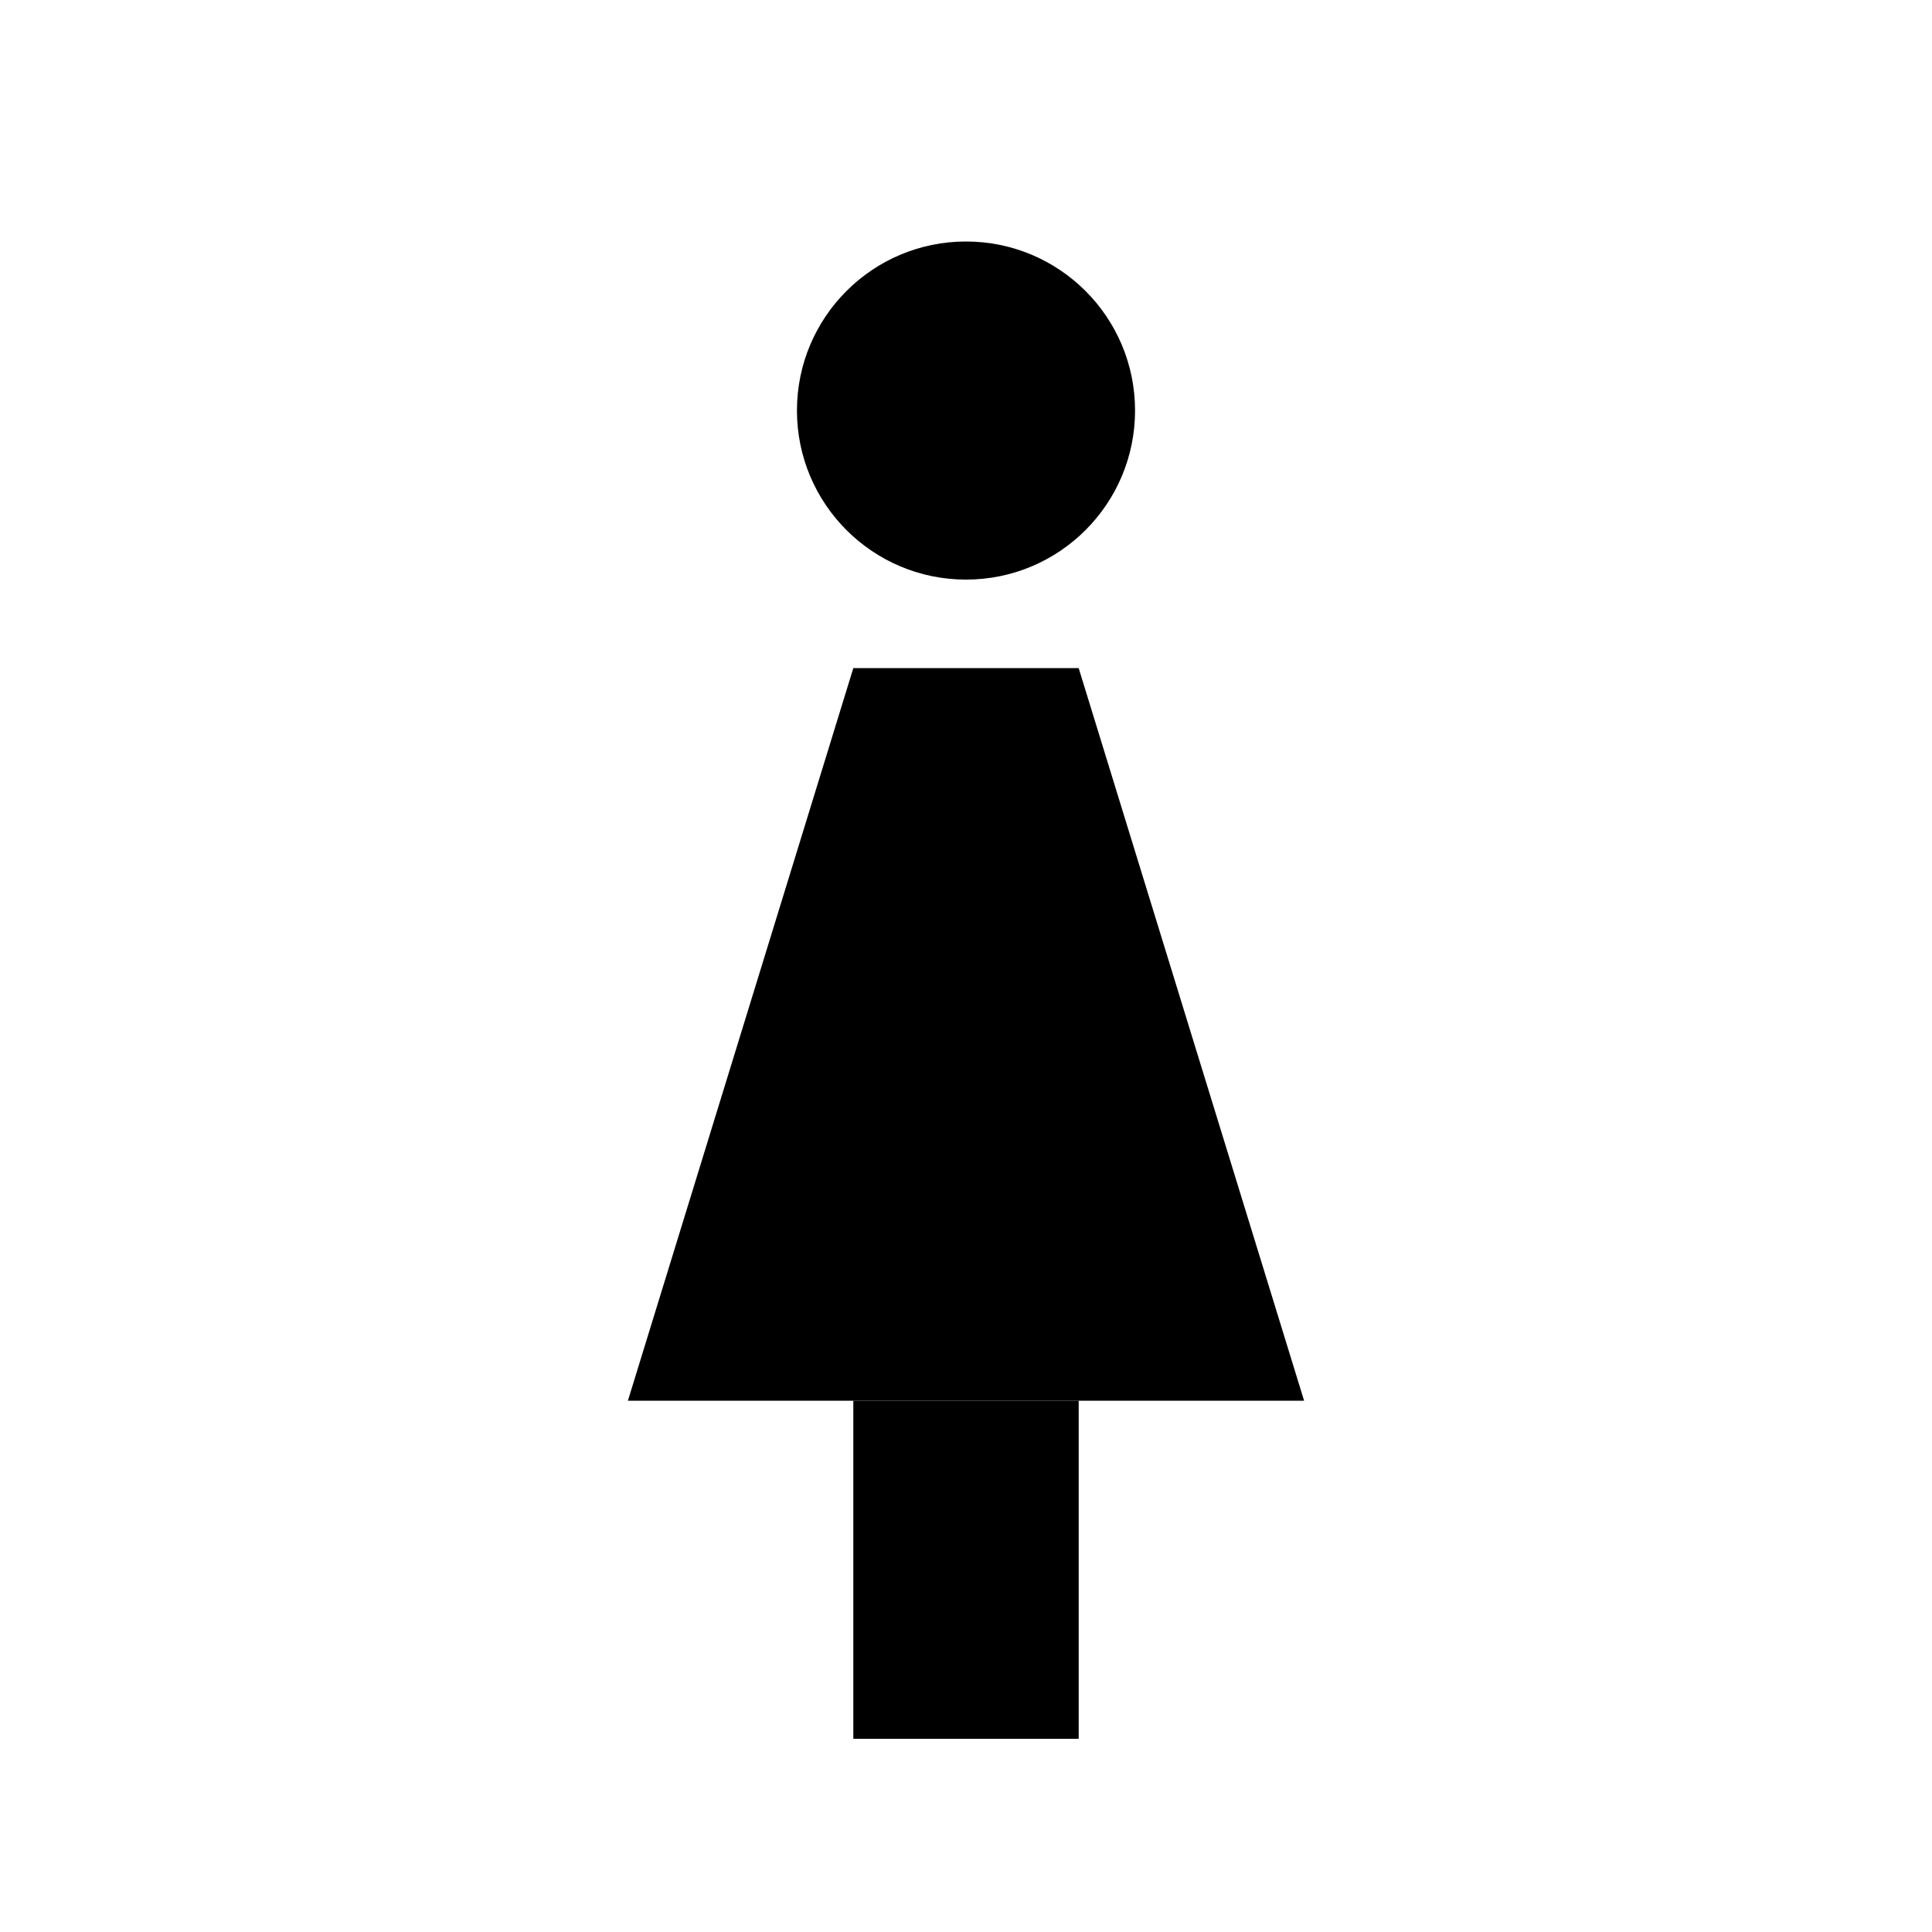 <svg width="40" height="40" viewBox="0 0 40 40" xmlns="http://www.w3.org/2000/svg">
<path d="M23.5 8.5C23.5 10.433 21.933 12 20 12C18.067 12 16.5 10.433 16.5 8.5C16.5 6.567 18.067 5 20 5C21.933 5 23.5 6.567 23.5 8.5Z"/>
<path d="M17.667 13.833L13 29H27L22.333 13.833H17.667Z"/>
<path d="M22.333 29H17.667V36H22.333V29Z"/>
</svg>
